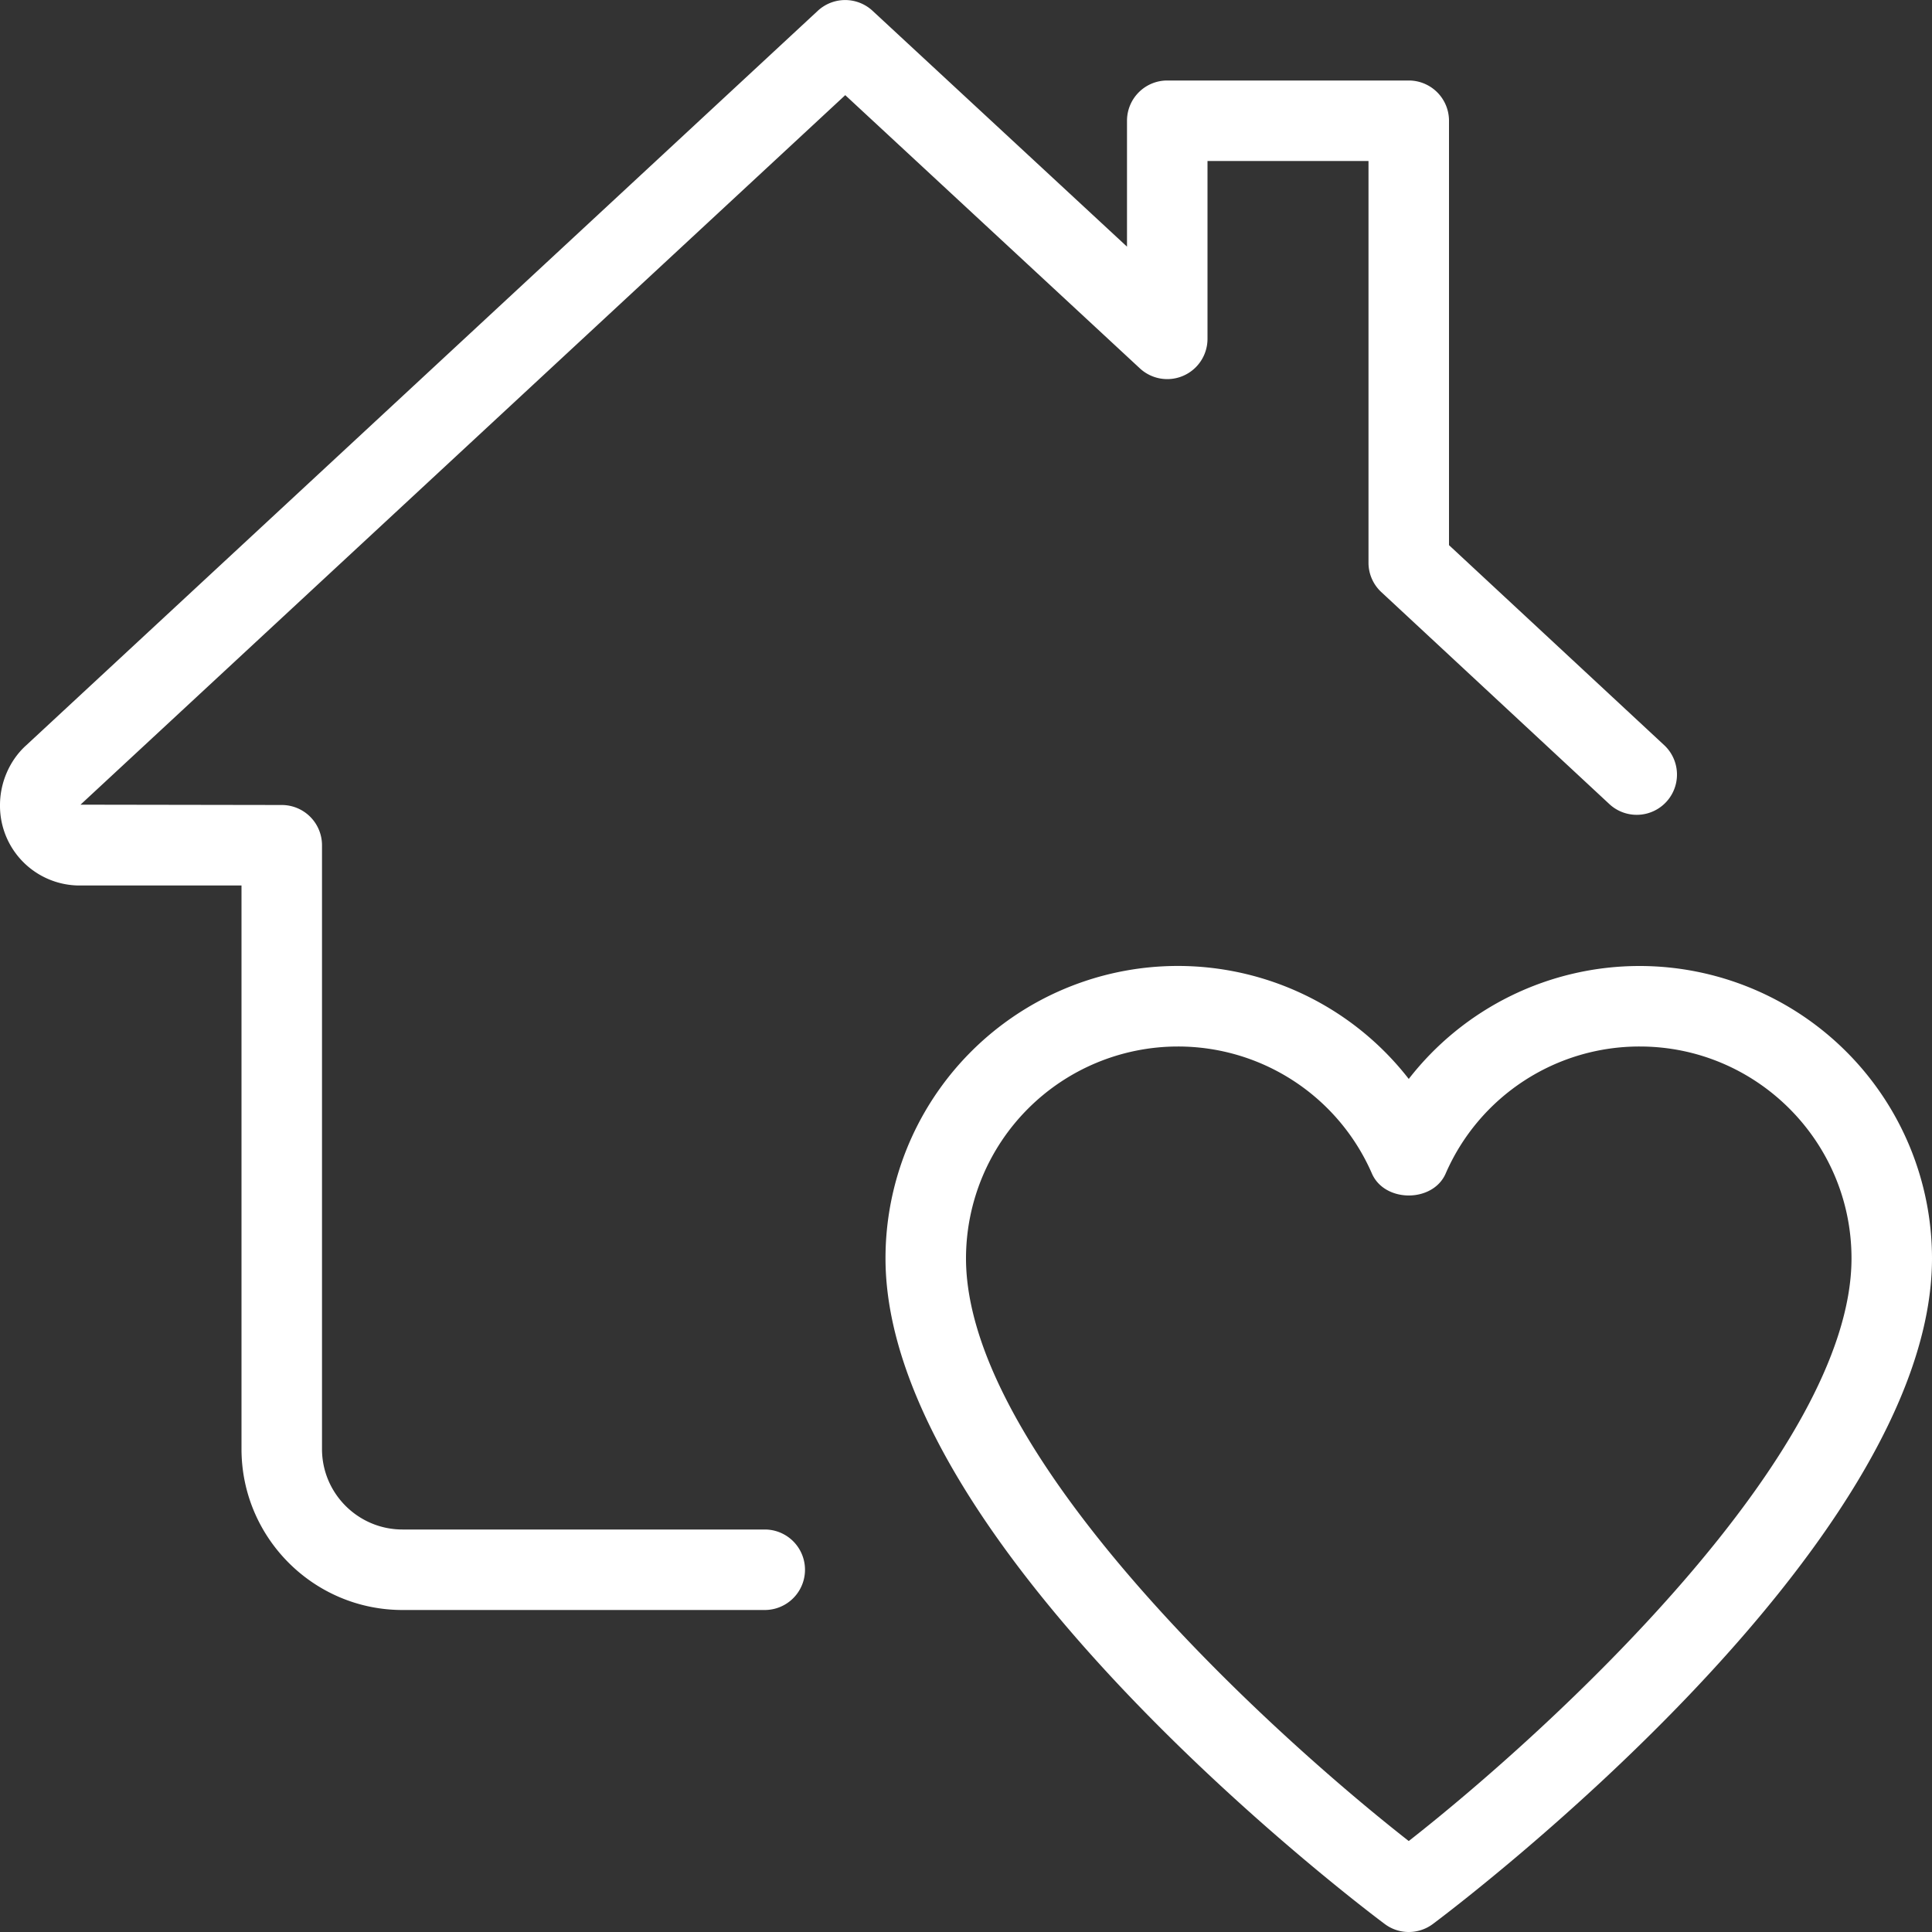 <svg id="_x31__px" height="512" viewBox="0 0 24 24" width="512" xmlns="http://www.w3.org/2000/svg"><rect x="0" y="0" width="24" height="24" fill="#333333" stroke="none"/><path fill="#fff" d="M17.5 24a.496.496 0 01-.299-.1C16.948 23.712 11 19.23 11 15.631a3.632 3.632 0 016.5-2.228A3.63 3.63 0 0120.37 12 3.634 3.634 0 0124 15.631c0 3.6-5.948 8.081-6.201 8.27A.501.501 0 0117.5 24zm-2.87-11A2.634 2.634 0 0012 15.631c0 2.429 3.723 5.848 5.5 7.239 1.776-1.392 5.5-4.813 5.5-7.239C23 14.181 21.82 13 20.37 13a2.625 2.625 0 00-2.411 1.577c-.158.365-.759.365-.917 0A2.627 2.627 0 0014.63 13z"/><path fill="#fff" d="M9.5 20H5c-1.103 0-2-.897-2-2v-7H1a.99.99 0 01-1-1c0-.281.122-.559.326-.742L10.159.134a.5.5 0 01.68 0L14 3.064V1.5a.5.5 0 01.5-.5h3a.5.5 0 01.5.5v5.272l2.68 2.491a.5.5 0 01-.681.732l-2.84-2.64A.497.497 0 0117 6.99V2h-2v2.21a.5.5 0 01-.84.366L10.5 1.182 1 9.996 3.5 10a.5.5 0 01.5.5V18c0 .552.449 1 1 1h4.5a.5.5 0 010 1z"/></svg>